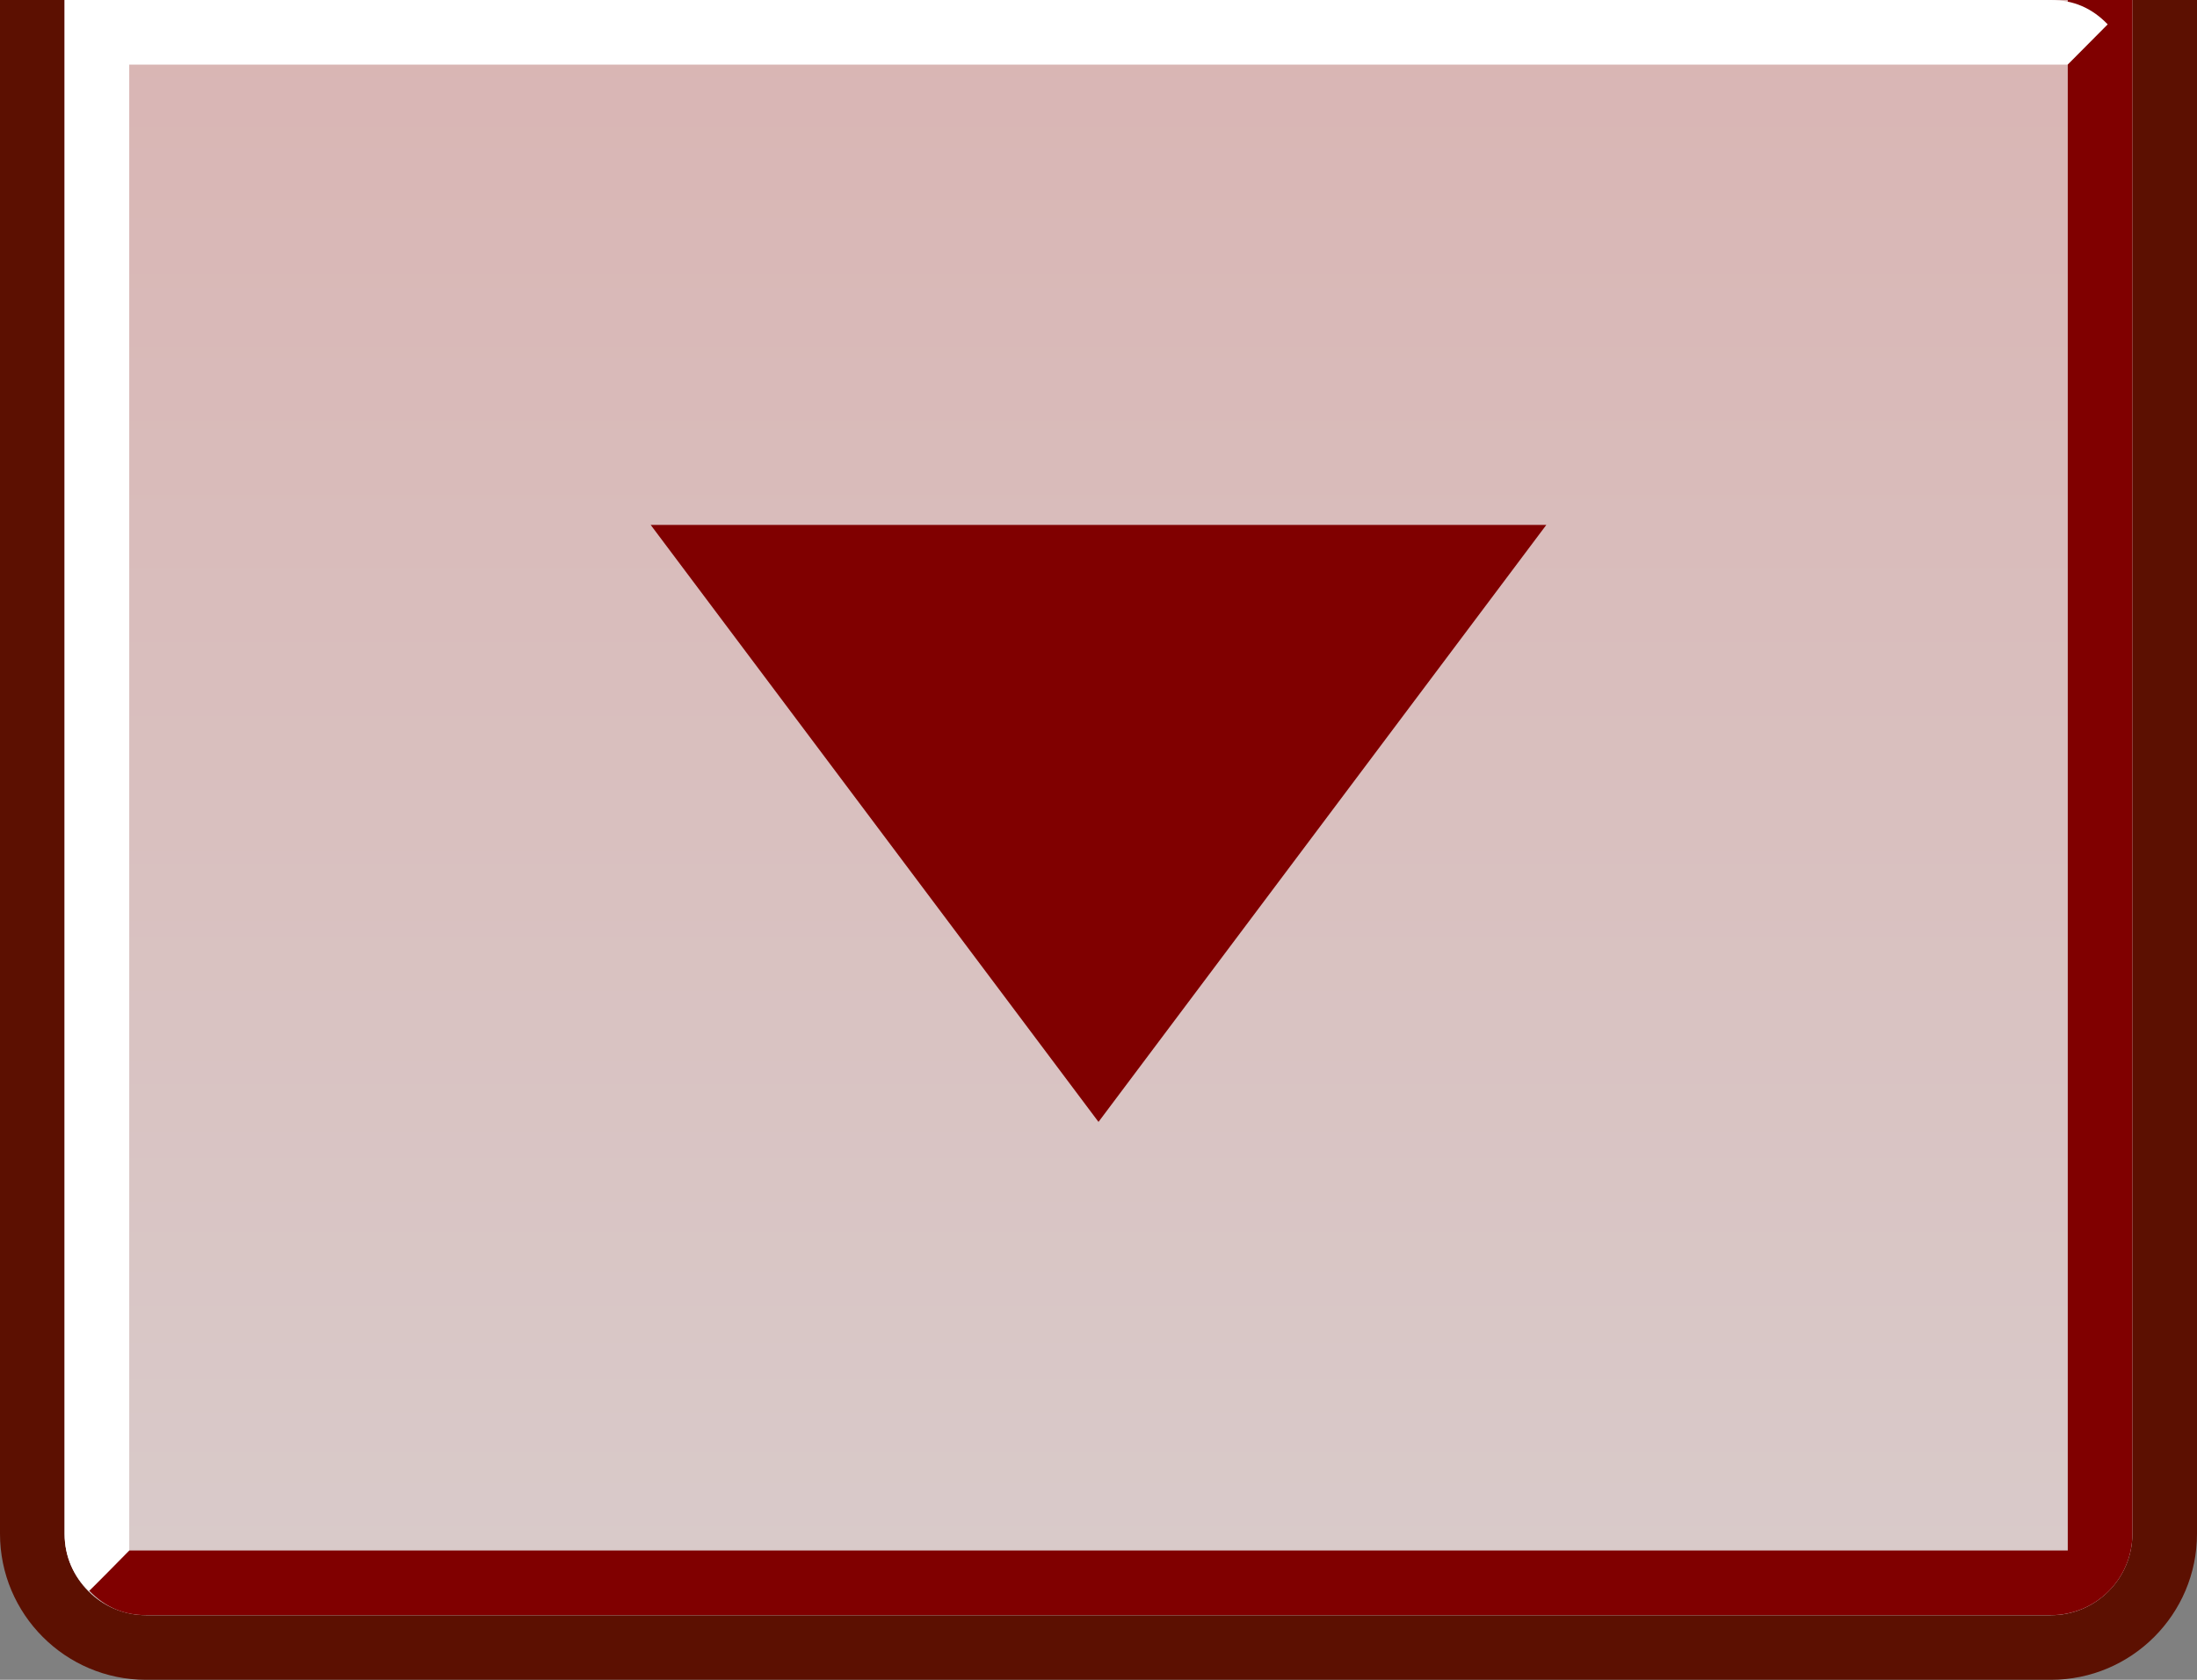 <?xml version="1.0" encoding="UTF-8"?>
<svg xmlns="http://www.w3.org/2000/svg" xmlns:xlink="http://www.w3.org/1999/xlink" contentScriptType="text/ecmascript" width="34" baseProfile="tiny" zoomAndPan="magnify" contentStyleType="text/css" viewBox="-0.5 0.509 34 26" height="26" preserveAspectRatio="xMidYMid meet" version="1.1">
    <rect x="-0.5" y="0.509" width="34" height="26" fill="#808080" stroke="none"/>
    <g>
        <g>
            <path fill="#5c1001" d="M 32.5 24.249 C 32.5 24.942 31.936 25.509 31.24 25.509 L 1.759 25.509 C 1.065 25.509 0.5 24.945 0.5 24.249 L 0.5 0.509 L -0.5 0.509 L -0.5 24.249 C -0.5 25.495 0.514 26.509 1.759 26.509 L 31.24 26.509 C 32.486 26.509 33.5 25.495 33.5 24.249 L 33.5 0.509 L 32.5 0.509 L 32.5 24.249 z "/>
            <g stroke-opacity="0.7" fill-opacity="0.7">
                <linearGradient x1="16.362" gradientTransform="matrix(1 0 0 -1 0.138 25.852)" y1="-7.406" x2="16.362" gradientUnits="userSpaceOnUse" y2="58.844" xlink:type="simple" xlink:actuate="onLoad" id="XMLID_4_" xlink:show="other">
                    <stop stop-color="#fff5f5" offset="0"/>
                    <stop stop-color="#ffa29e" offset="1"/>
                </linearGradient>
                <path fill="url(#XMLID_4_)" d="M 1.759 25.509 L 31.24 25.509 C 31.933 25.509 32.5 24.945 32.5 24.249 L 32.5 0.509 L 0.5 0.509 L 0.5 24.249 C 0.5 24.943 1.064 25.509 1.759 25.509 z "/>
            </g>
            <path fill="#800000" d="M 1.501 24.508 L 0.882 25.131 C 1.125 25.383 1.411 25.508 1.76 25.508 L 31.241 25.508 C 31.935 25.508 32.5 24.945 32.5 24.249 L 32.5 0.509 L 31.5 0.509 C 31.5 12.314 31.5 24.121 31.5 24.508 C 30.762 24.508 1.501 24.508 1.501 24.508 z "/>
            <polygon fill="#800000" points="23.43,8.634 9.57,8.634 16.5,17.874   "/>
            <path fill="#ffffff" d="M 0.872 25.132 C 0.875 25.146 1.5 24.504 1.5 24.504 L 1.5 1.509 L 31.499 1.509 L 32.118 0.886 C 31.875 0.634 31.589 0.509 31.24 0.509 L 1.5 0.509 L 0.5 0.509 L 0.5 24.259 C 0.5 24.605 0.643 24.911 0.872 25.132 z "/>
        </g>
        <rect x="-0.5" width="34" fill="none" y="0.509" height="26"/>
    </g>
</svg>

